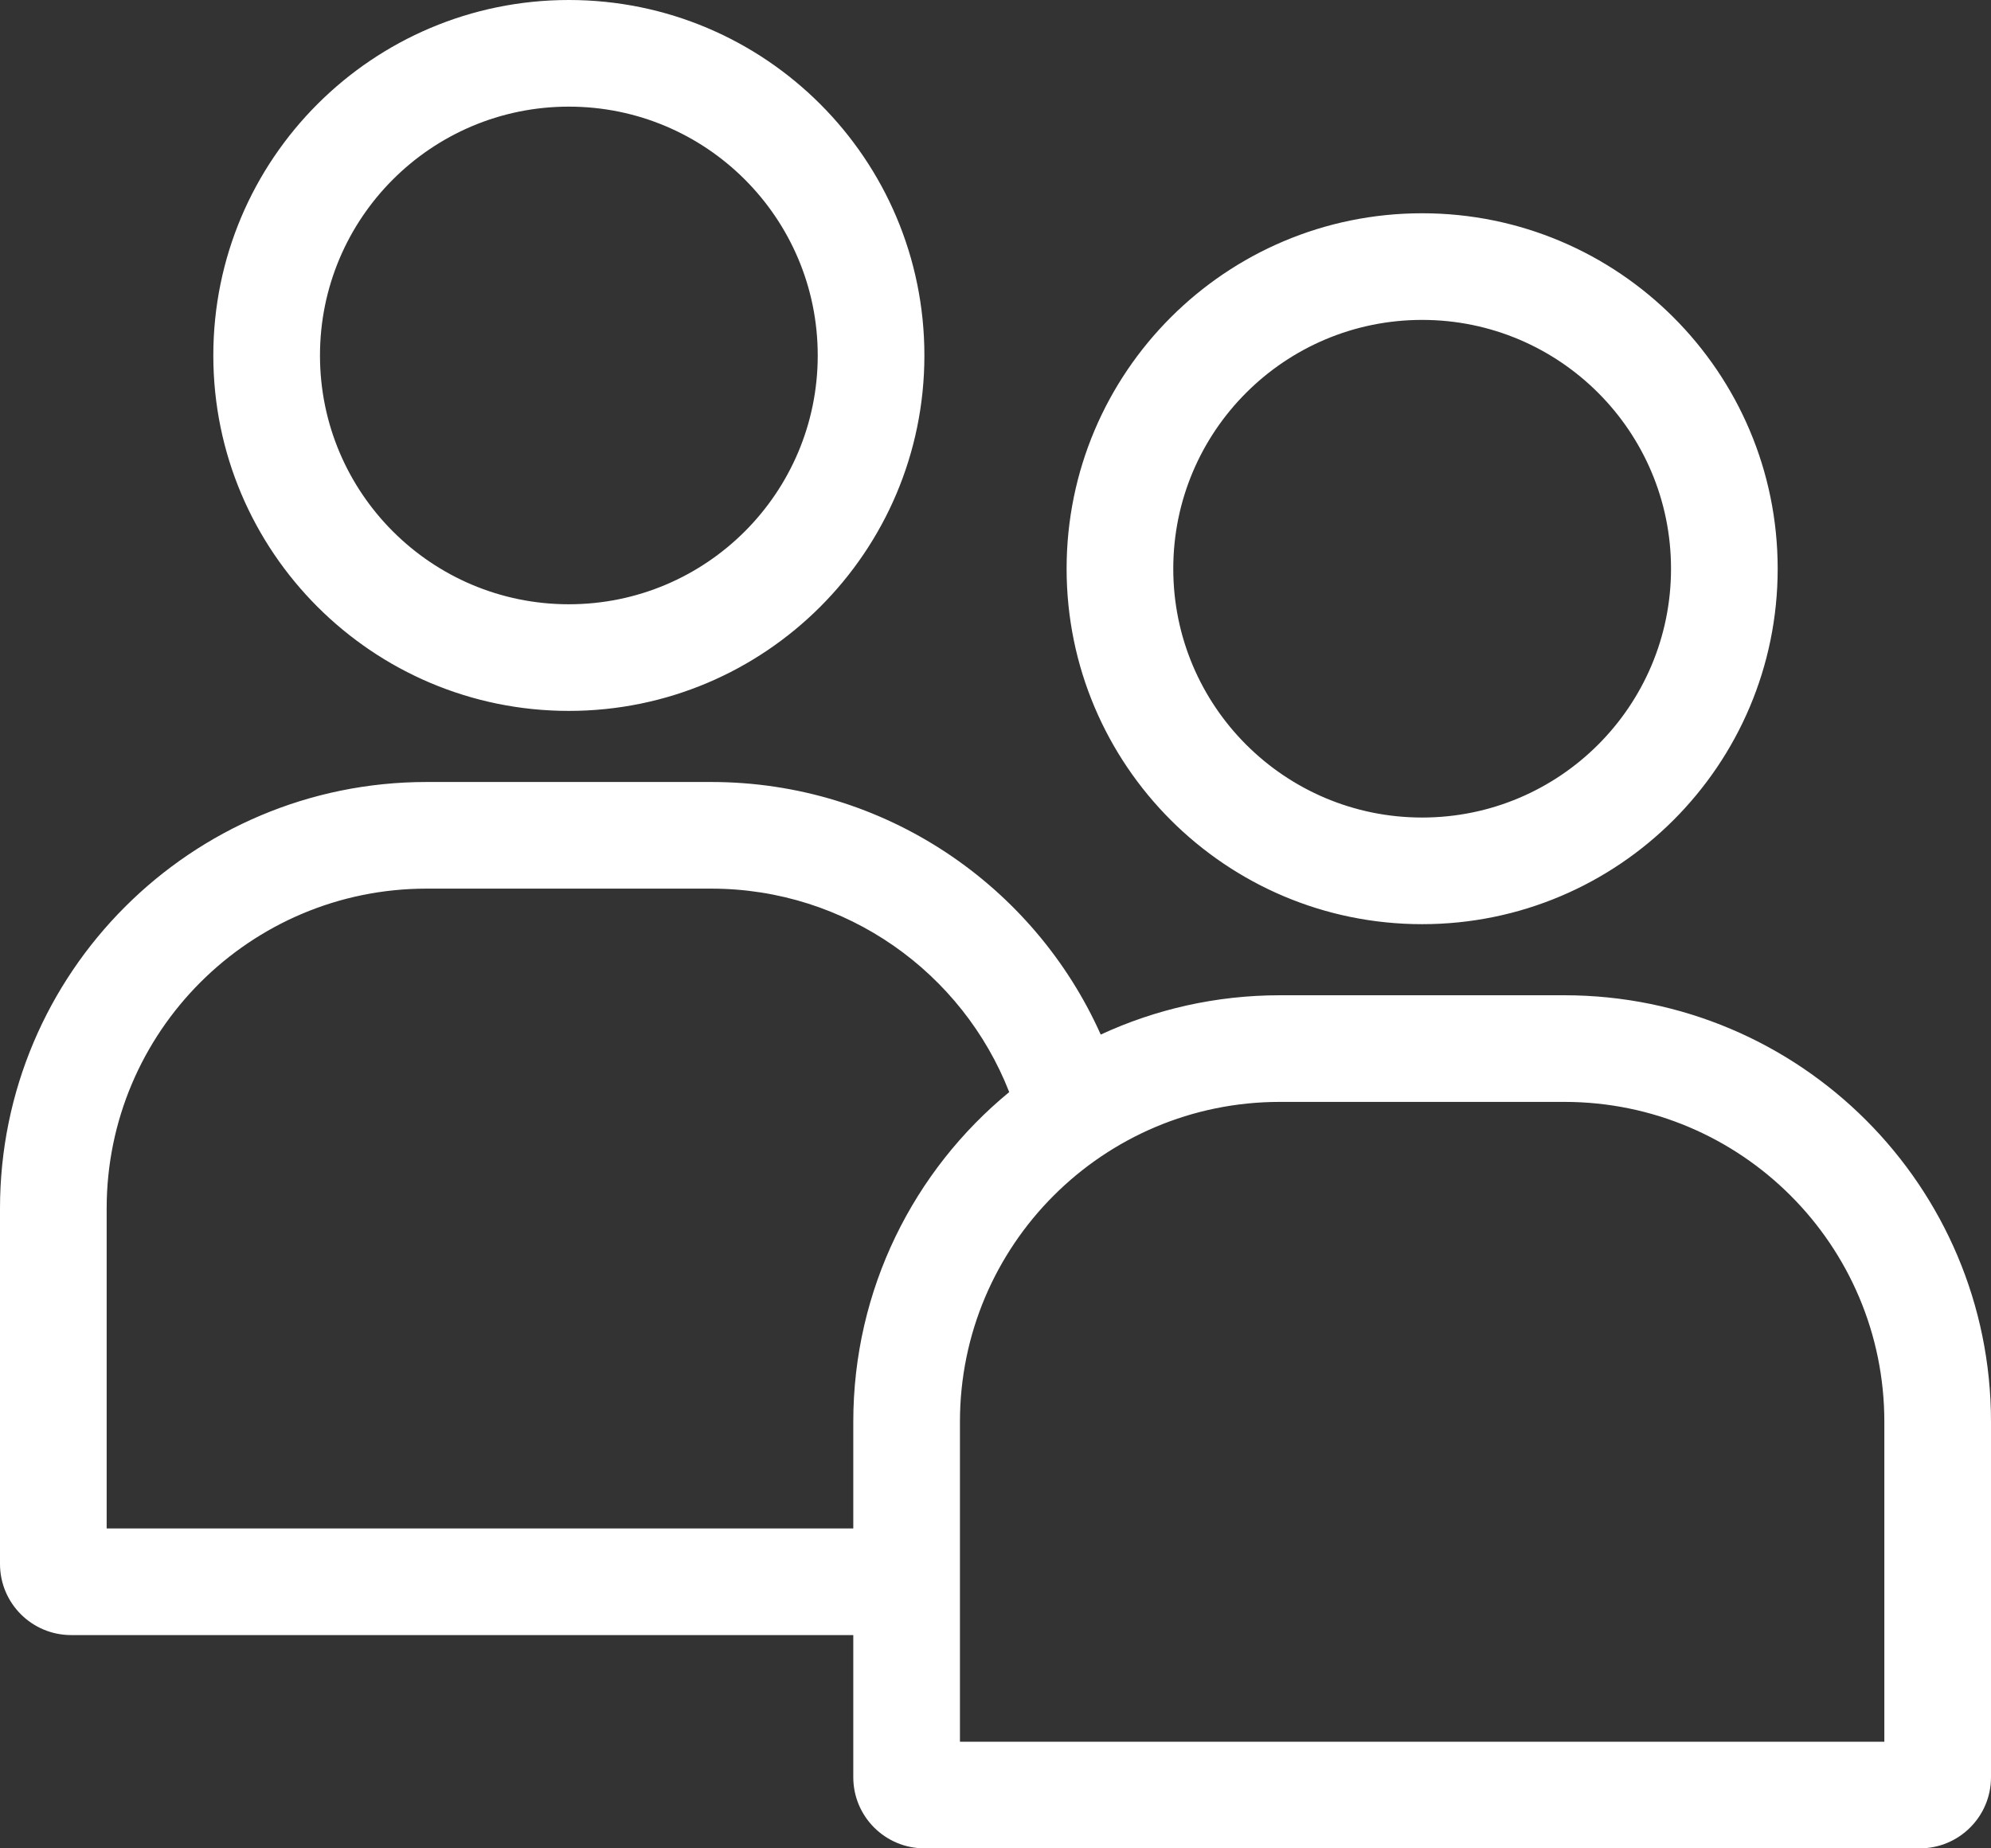 <svg width="28" height="26" viewBox="0 0 28 26" fill="none" xmlns="http://www.w3.org/2000/svg">
<rect x="0" y="0" width="28" height="26" fill="#333333" stroke="none"/>
<path fill-rule="evenodd" clip-rule="evenodd" d="M11.5 5C11.5 6.933 9.933 8.5 8 8.5C6.067 8.5 4.5 6.933 4.5 5C4.5 3.067 6.067 1.5 8 1.5C9.933 1.5 11.5 3.067 11.5 5ZM13 5C13 7.761 10.761 10 8 10C5.239 10 3 7.761 3 5C3 2.239 5.239 0 8 0C10.761 0 13 2.239 13 5ZM23.5 8C23.5 9.933 21.933 11.5 20 11.5C18.067 11.5 16.5 9.933 16.5 8C16.5 6.067 18.067 4.5 20 4.5C21.933 4.5 23.5 6.067 23.5 8ZM25 8C25 10.761 22.761 13 20 13C17.239 13 15 10.761 15 8C15 5.239 17.239 3 20 3C22.761 3 25 5.239 25 8ZM10 12.5C11.908 12.5 13.538 13.687 14.193 15.362C12.854 16.463 12 18.132 12 20V21.5H1.5V17C1.5 14.515 3.515 12.5 6 12.5H10ZM12 23H1C0.448 23 0 22.552 0 22V17C0 13.686 2.686 11 6 11H10C12.442 11 14.544 12.459 15.48 14.553C16.246 14.198 17.1 14 18 14H22C25.314 14 28 16.686 28 20V25C28 25.552 27.552 26 27 26H13C12.448 26 12 25.552 12 25V23ZM13.5 20C13.5 17.515 15.515 15.5 18 15.5H22C24.485 15.5 26.5 17.515 26.5 20V24.5H13.5V20Z" fill="white"/>
</svg>